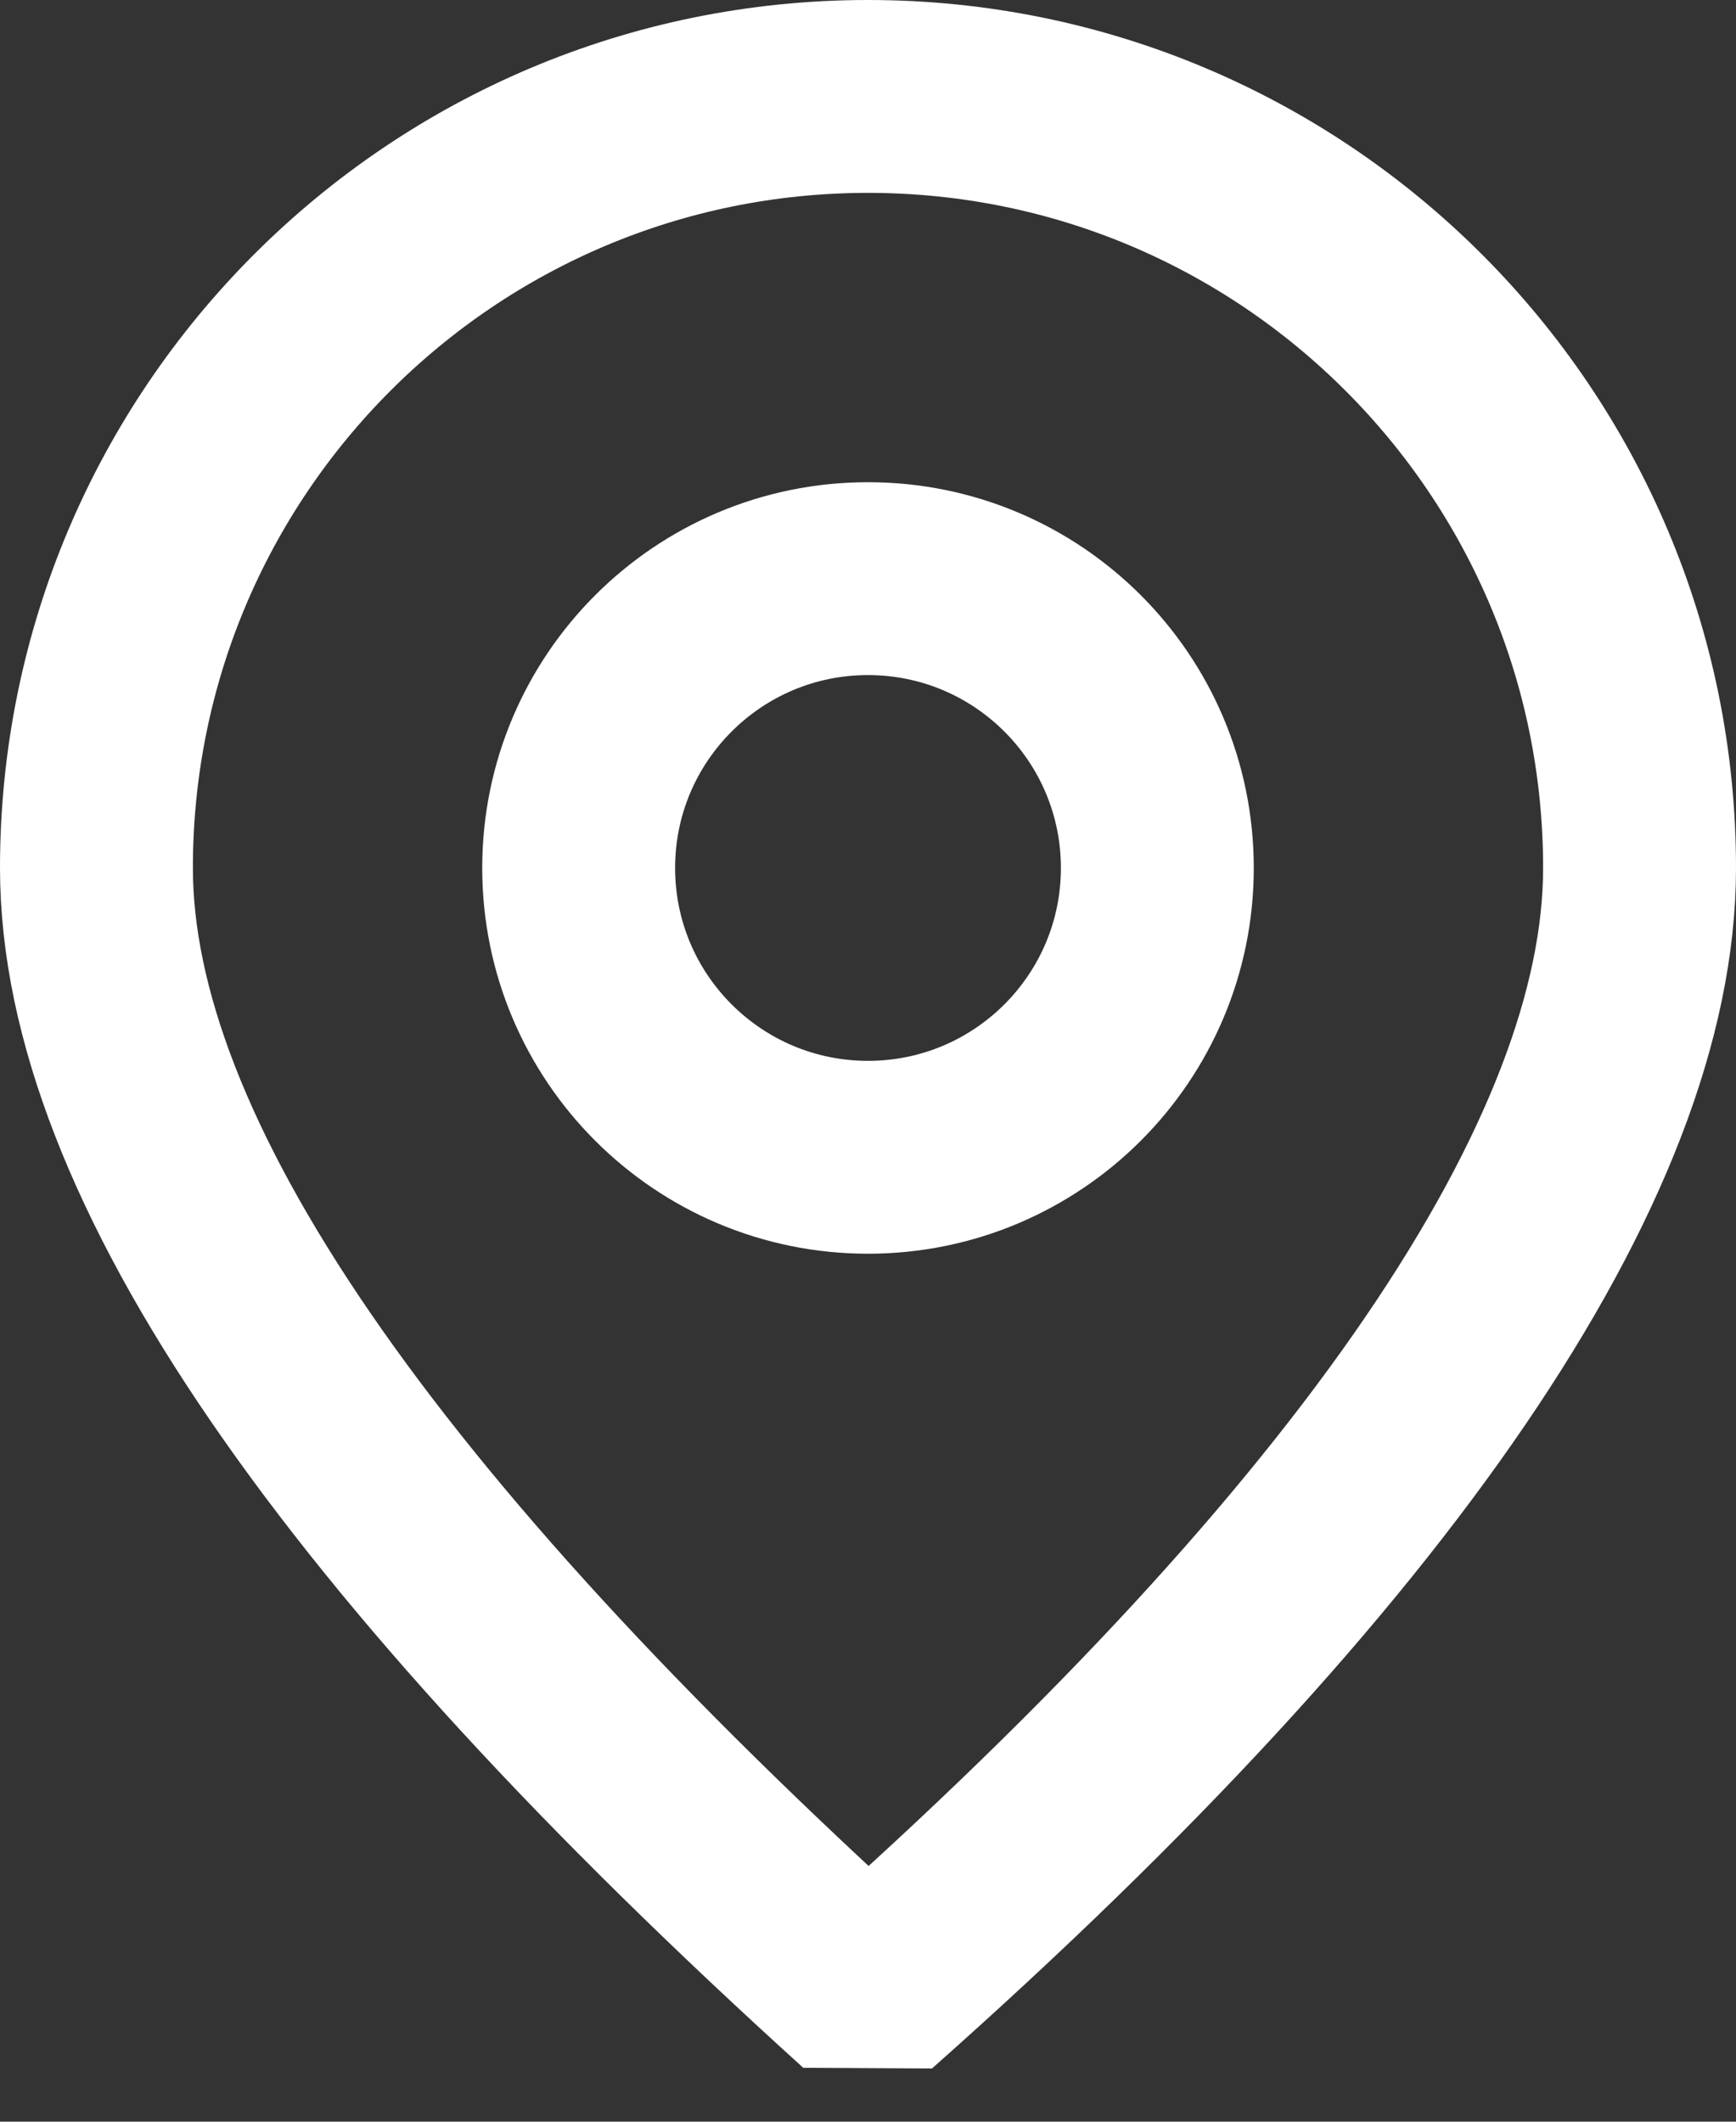 <?xml version="1.0" encoding="UTF-8"?>
<svg width="18px" height="22px" viewBox="0 0 18 22" version="1.1" xmlns="http://www.w3.org/2000/svg" xmlns:xlink="http://www.w3.org/1999/xlink">
    <rect x="0" y="0" width="18" height="22" fill="#333333" stroke="none"/>
    <!-- Generator: Sketch 49.3 (51167) - http://www.bohemiancoding.com/sketch -->
    <title>directions</title>
    <desc>Created with Sketch.</desc>
    <defs></defs>
    <g id="Page-1" stroke="none" stroke-width="1" fill="none" fill-rule="evenodd" stroke-linecap="round" stroke-linejoin="bevel">
        <g id="Contact" transform="translate(-177, -578)" stroke="#FFFFFF">
            <g id="Details" transform="translate(0, 501)">
                <g id="directions" transform="translate(178, 78)">
                    <g id="Page-1">
                        <path d="M8,5 C9.657,5 11,6.343 11,8 C11,9.657 9.657,11 8,11 C6.343,11 5,9.657 5,8 C5,6.343 6.343,5 8,5 Z" id="Stroke-1" stroke-width="2"></path>
                        <path d="M8,19.7 C13.3,15 16,11 16,8 C16,3.581 12.418,0 8,0 C3.582,0 0,3.581 0,8 C0,11 2.7,14.9 8,19.7 Z" id="Stroke-3" stroke-width="2"></path>
                    </g>
                </g>
            </g>
        </g>
    </g>
</svg>